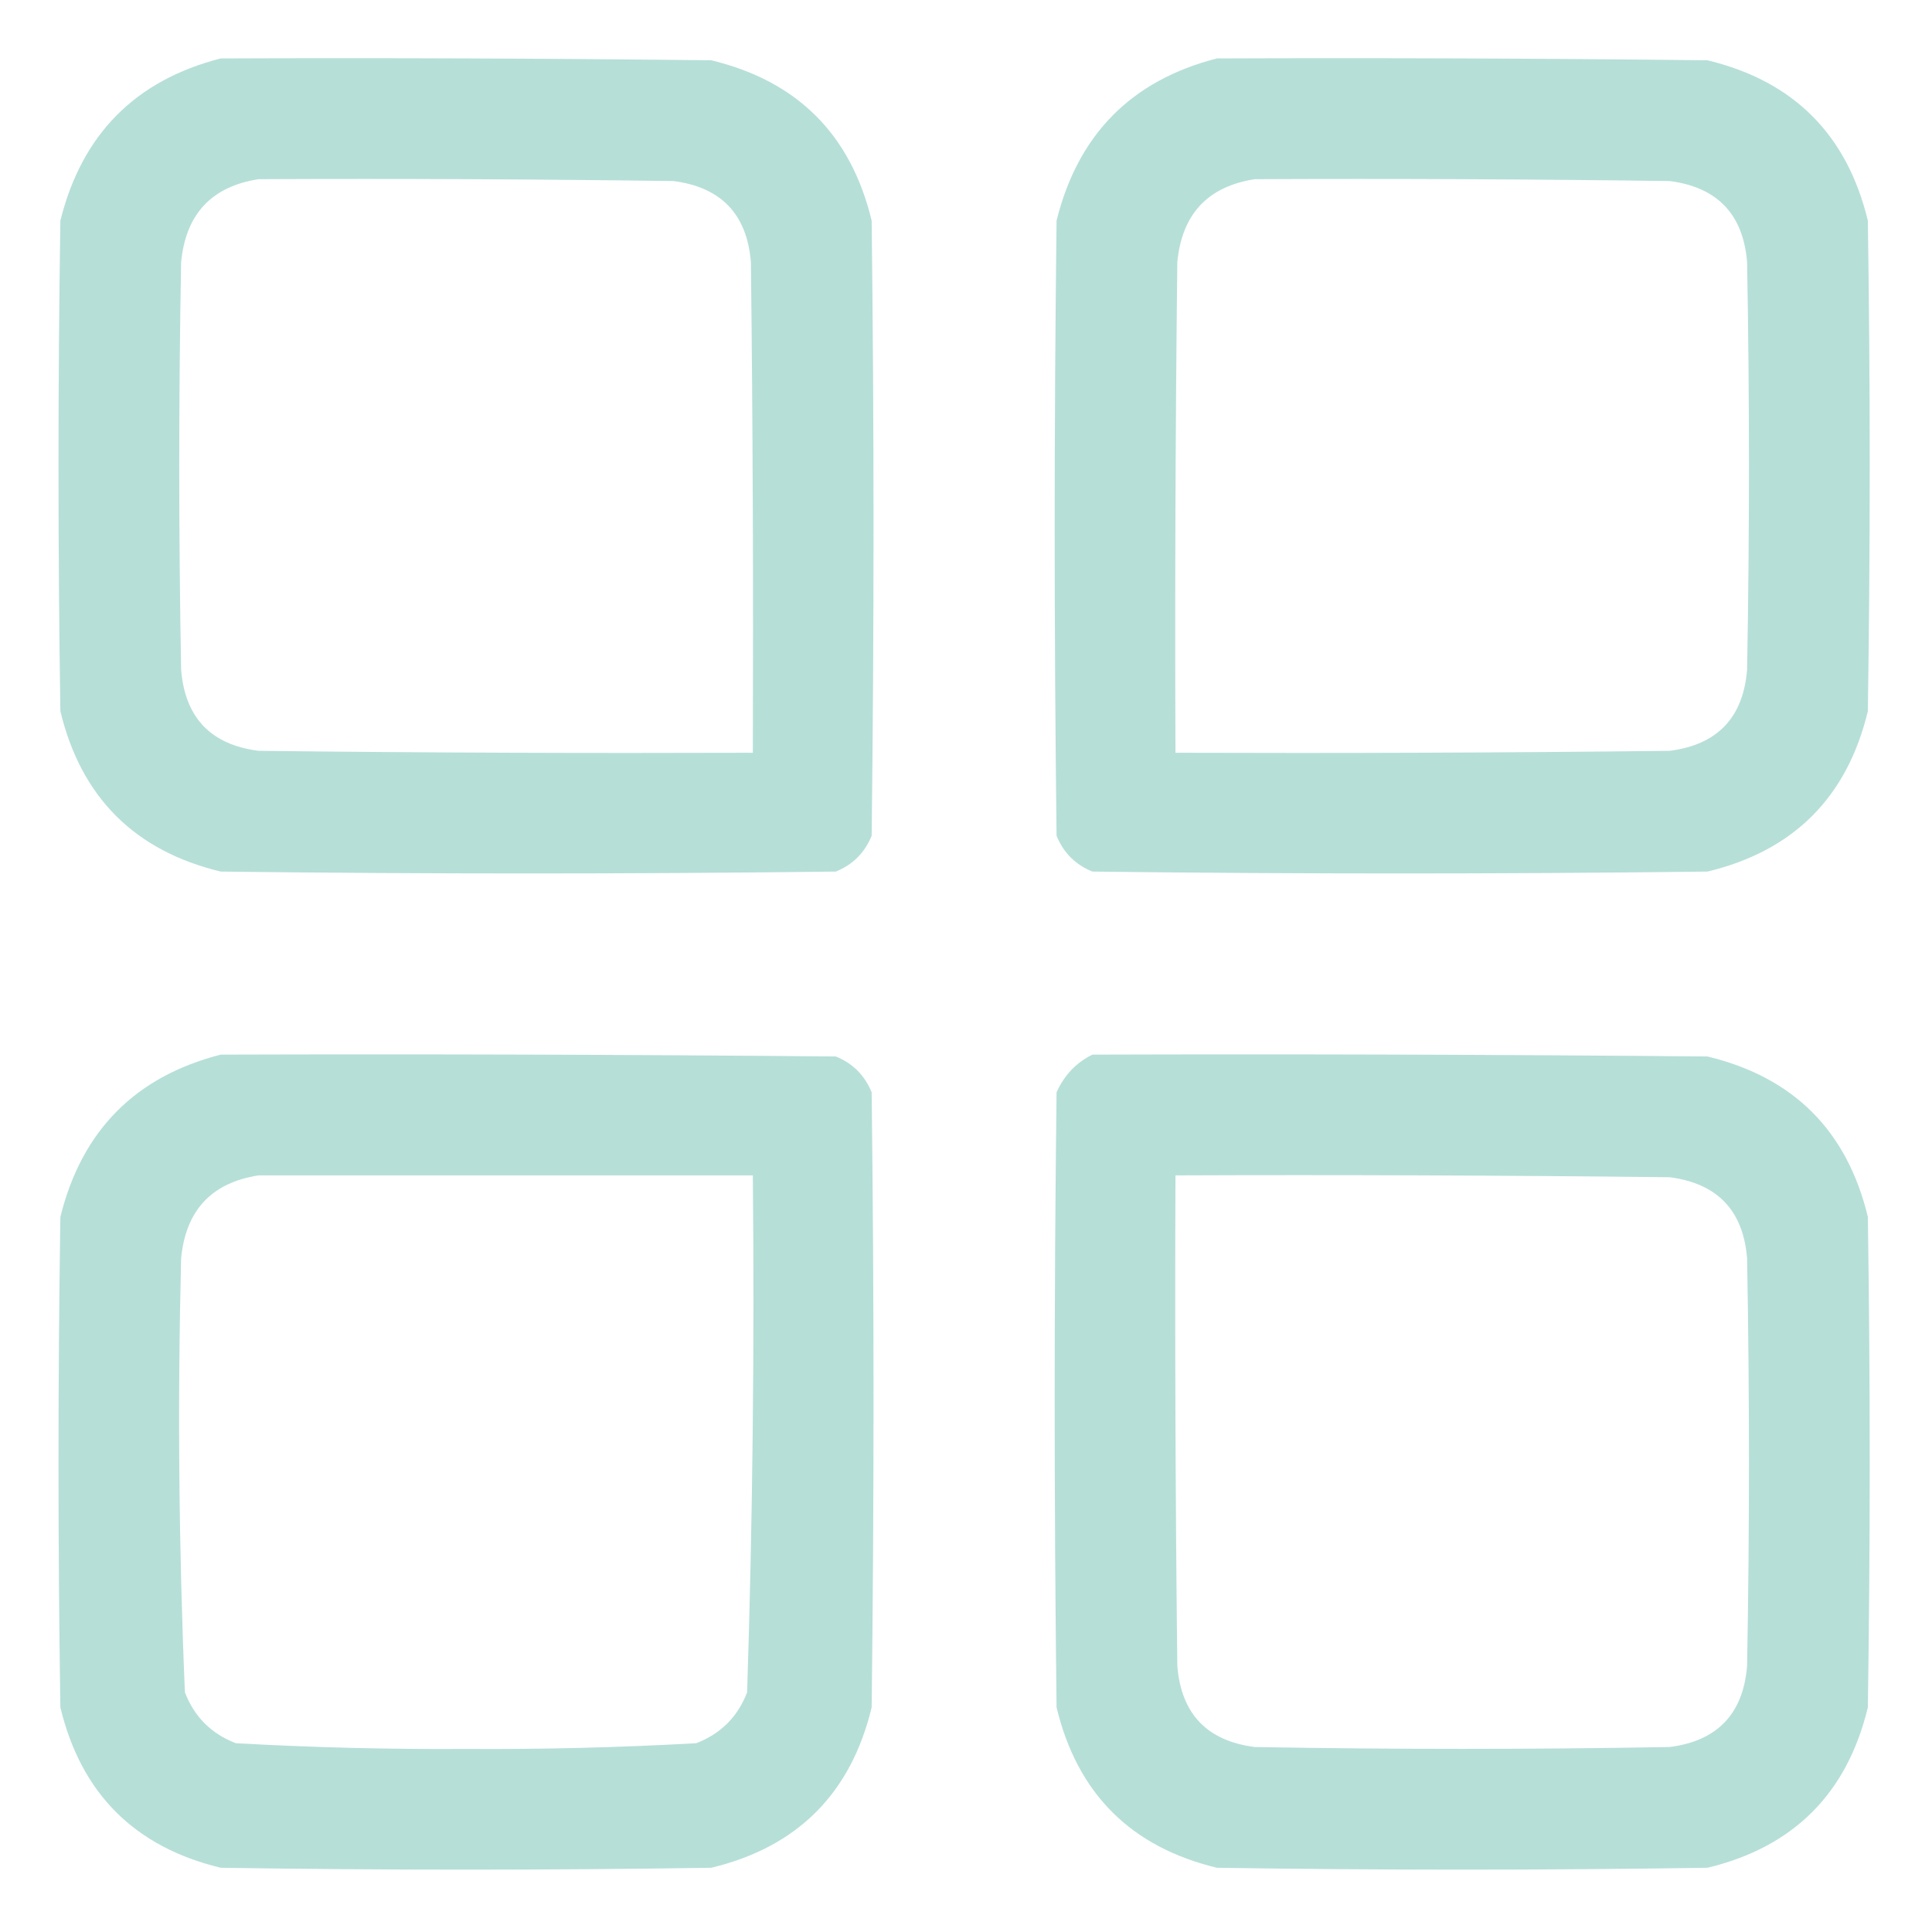 <svg width="24" height="24" viewBox="0 0 24 24" fill="none" xmlns="http://www.w3.org/2000/svg">
<g clip-path="url(#clip0_2520_9132)">
<path opacity="0.99" fill-rule="evenodd" clip-rule="evenodd" d="M2.742 0.726C4.774 0.718 6.805 0.726 8.836 0.749C9.906 1.007 10.57 1.671 10.828 2.741C10.859 5.288 10.859 7.835 10.828 10.382C10.742 10.593 10.594 10.741 10.383 10.827C7.836 10.858 5.289 10.858 2.742 10.827C1.672 10.569 1.008 9.905 0.75 8.835C0.719 6.804 0.719 4.772 0.75 2.741C1.016 1.67 1.68 0.998 2.742 0.726ZM3.211 2.226C4.93 2.218 6.649 2.226 8.367 2.249C8.959 2.326 9.28 2.662 9.328 3.257C9.352 5.288 9.359 7.319 9.352 9.351C7.305 9.358 5.258 9.351 3.211 9.327C2.619 9.251 2.298 8.915 2.25 8.319C2.219 6.632 2.219 4.944 2.25 3.257C2.307 2.661 2.627 2.317 3.211 2.226Z" fill="#B6DFD8"/>
<path opacity="0.99" fill-rule="evenodd" clip-rule="evenodd" d="M15.117 0.726C17.148 0.718 19.18 0.726 21.211 0.749C22.281 1.007 22.945 1.671 23.203 2.741C23.234 4.772 23.234 6.804 23.203 8.835C22.945 9.905 22.281 10.569 21.211 10.827C18.664 10.858 16.117 10.858 13.57 10.827C13.359 10.741 13.211 10.593 13.125 10.382C13.094 7.835 13.094 5.288 13.125 2.741C13.391 1.67 14.055 0.998 15.117 0.726ZM15.586 2.226C17.305 2.218 19.023 2.226 20.742 2.249C21.334 2.326 21.655 2.662 21.703 3.257C21.734 4.944 21.734 6.632 21.703 8.319C21.655 8.915 21.334 9.251 20.742 9.327C18.695 9.351 16.648 9.358 14.602 9.351C14.594 7.319 14.602 5.288 14.625 3.257C14.682 2.661 15.002 2.317 15.586 2.226Z" fill="#B6DFD8"/>
<path opacity="0.99" fill-rule="evenodd" clip-rule="evenodd" d="M2.742 13.101C5.289 13.093 7.836 13.101 10.383 13.124C10.594 13.21 10.742 13.358 10.828 13.569C10.859 16.116 10.859 18.663 10.828 21.21C10.57 22.28 9.906 22.944 8.836 23.202C6.805 23.233 4.773 23.233 2.742 23.202C1.672 22.944 1.008 22.28 0.75 21.21C0.719 19.179 0.719 17.148 0.75 15.116C1.016 14.045 1.68 13.373 2.742 13.101ZM3.211 14.601C5.258 14.601 7.305 14.601 9.352 14.601C9.373 16.743 9.35 18.883 9.281 21.023C9.164 21.327 8.953 21.538 8.648 21.655C7.697 21.708 6.744 21.732 5.789 21.726C4.834 21.732 3.881 21.708 2.93 21.655C2.625 21.538 2.414 21.327 2.297 21.023C2.221 19.227 2.205 17.43 2.25 15.632C2.307 15.036 2.627 14.692 3.211 14.601Z" fill="#B6DFD8"/>
<path opacity="0.99" fill-rule="evenodd" clip-rule="evenodd" d="M13.57 13.101C16.117 13.093 18.664 13.101 21.211 13.124C22.281 13.382 22.945 14.046 23.203 15.116C23.234 17.148 23.234 19.179 23.203 21.21C22.945 22.28 22.281 22.944 21.211 23.202C19.18 23.233 17.148 23.233 15.117 23.202C14.047 22.944 13.383 22.28 13.125 21.21C13.094 18.663 13.094 16.116 13.125 13.569C13.22 13.357 13.368 13.201 13.57 13.101ZM14.602 14.601C16.648 14.593 18.695 14.601 20.742 14.624C21.334 14.701 21.655 15.037 21.703 15.632C21.734 17.319 21.734 19.007 21.703 20.694C21.655 21.29 21.334 21.626 20.742 21.702C19.023 21.733 17.305 21.733 15.586 21.702C14.994 21.626 14.673 21.29 14.625 20.694C14.602 18.663 14.594 16.632 14.602 14.601Z" fill="#B6DFD8"/>
</g>
<defs>
<clipPath id="clip0_2520_9132">
<rect width="24" height="24" fill="white"/>
</clipPath>
</defs>
</svg>
